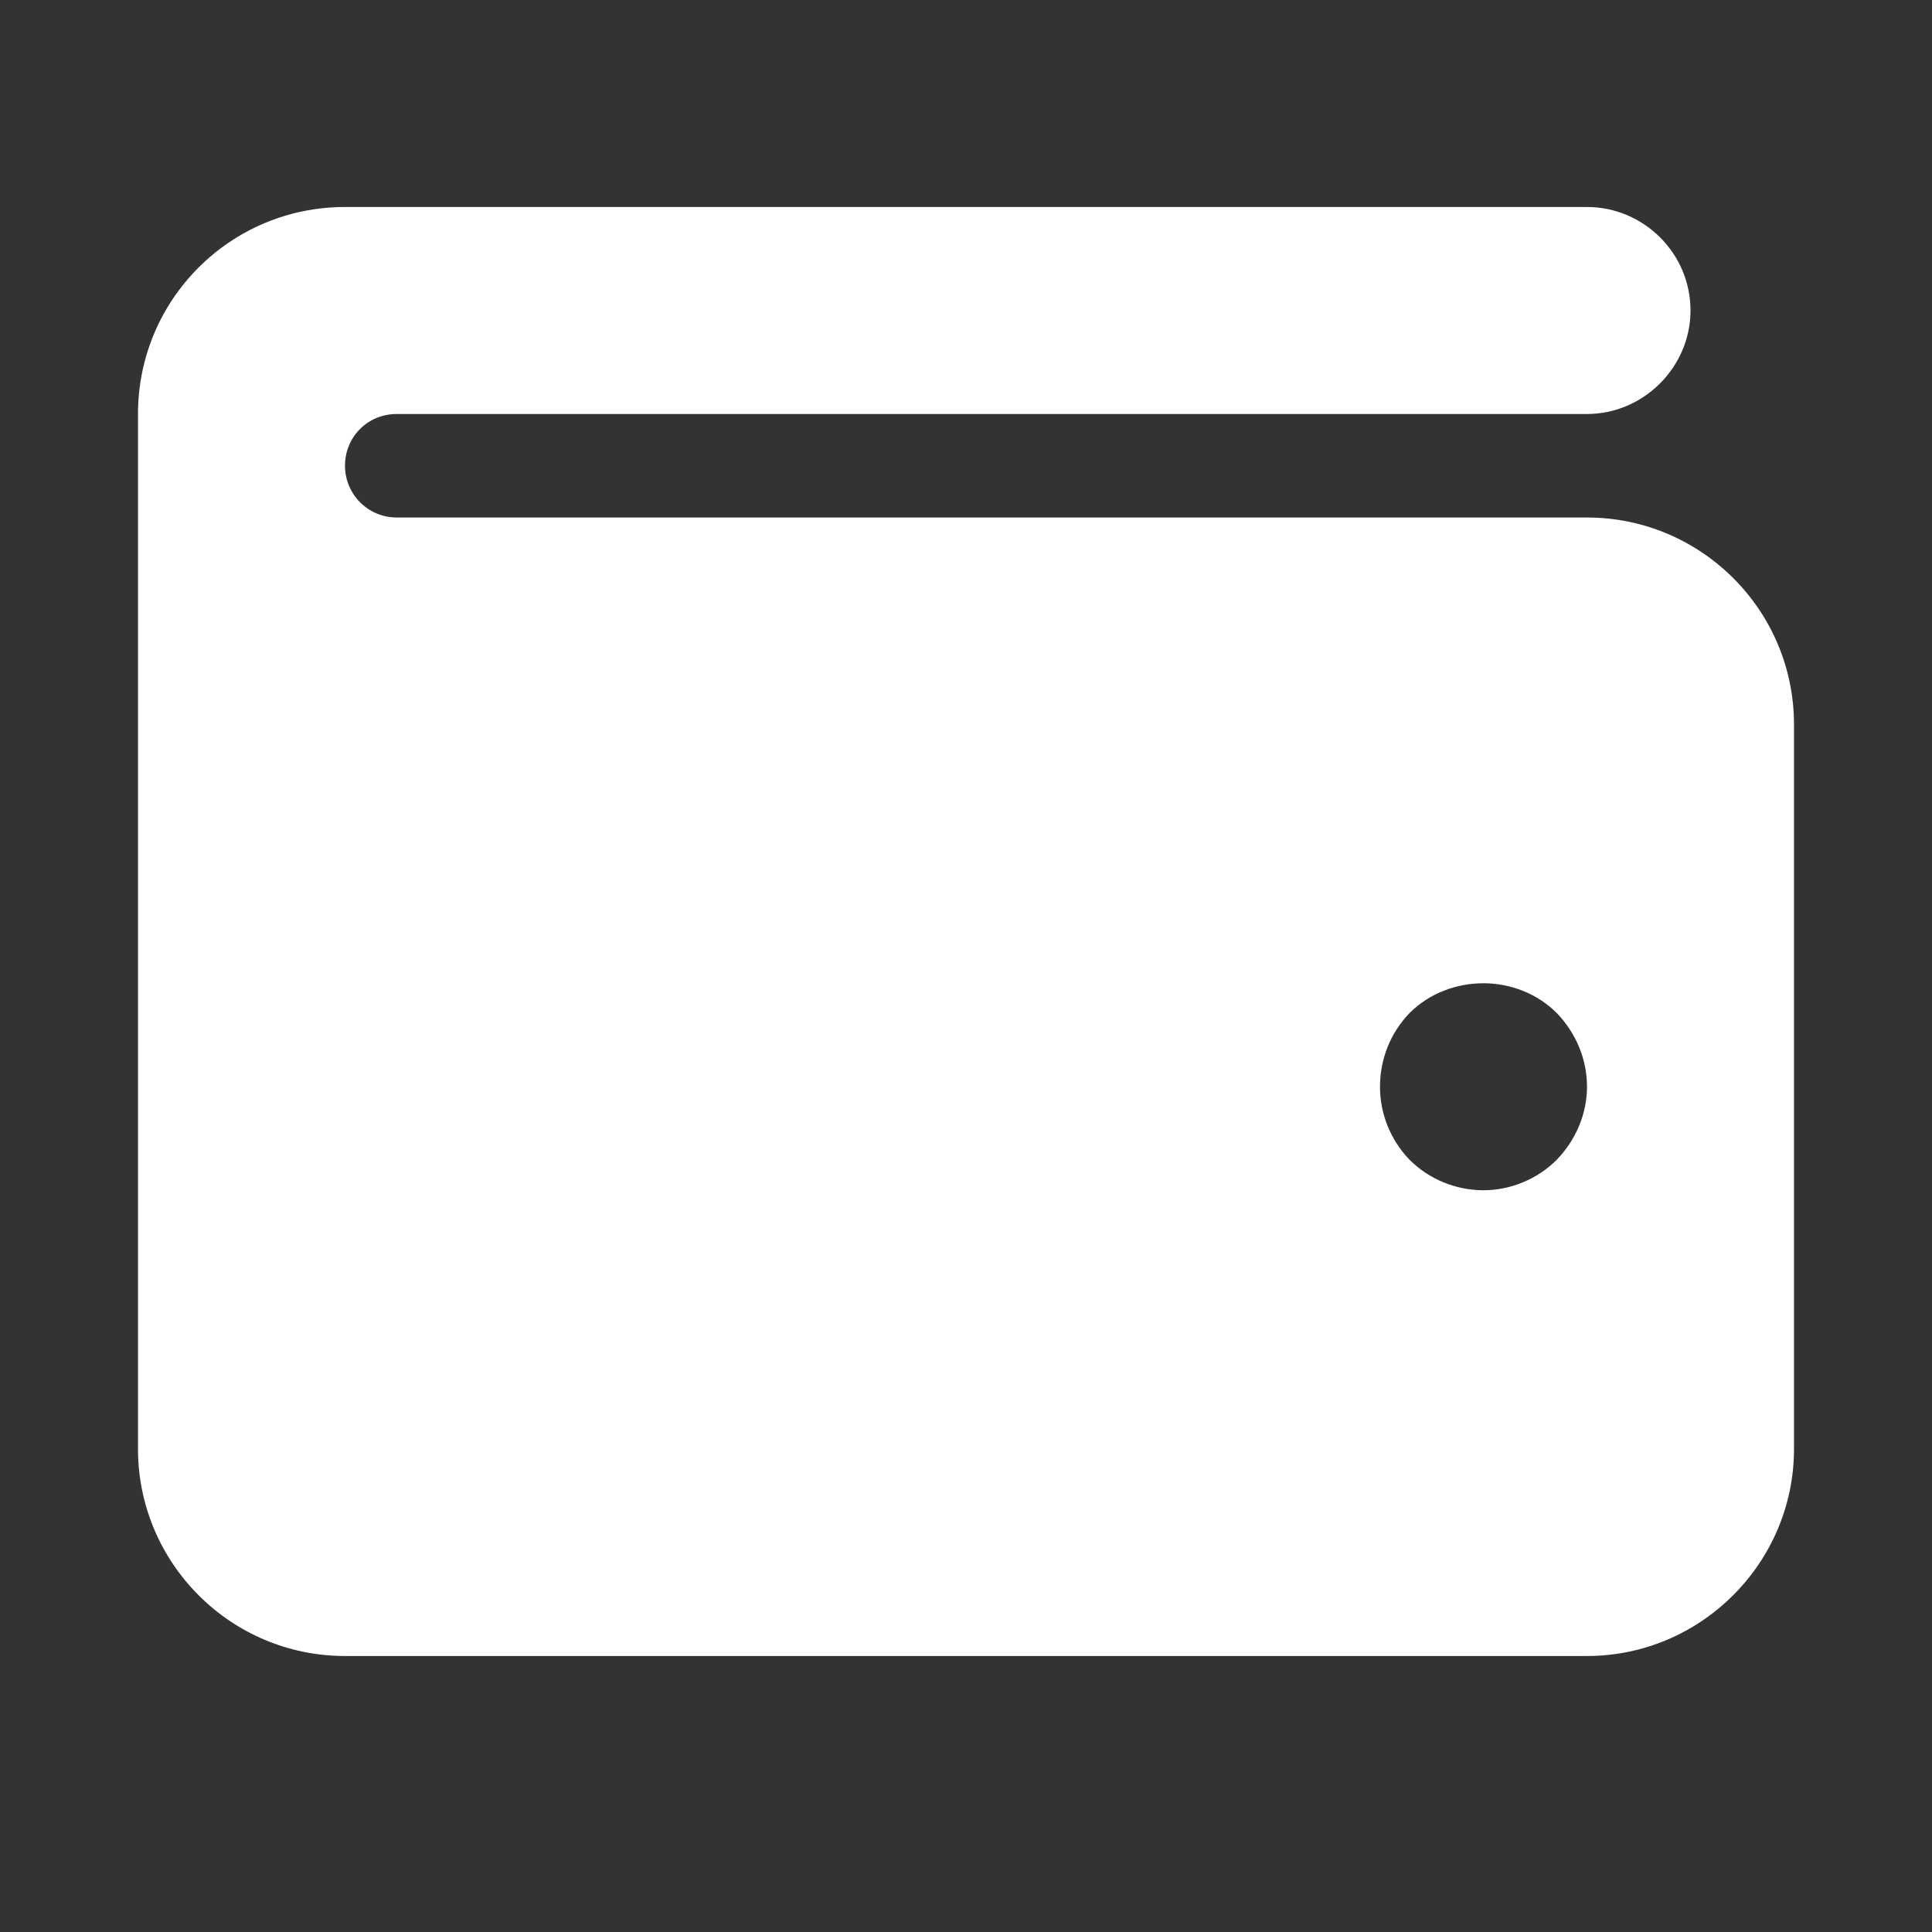 <svg width="28" height="28" viewBox="0 0 28 28" fill="none" xmlns="http://www.w3.org/2000/svg" xmlns:xlink="http://www.w3.org/1999/xlink">
	<rect x="0" y="0" width="28" height="28" fill="#333333" stroke="none"/>
	<desc>
			Created with Pixso.
	</desc>
	<defs>
		<clipPath id="clip86_4974">
			<rect id="Property 1=wallet-solid (3) 1" rx="0" width="27" height="27" transform="translate(0.5 0.5)" fill="white" fill-opacity="0"/>
		</clipPath>
	</defs>
	<rect id="Property 1=wallet-solid (3) 1" rx="0" width="27" height="27" transform="translate(0.5 0.5)" fill="#FFFFFF" fill-opacity="0"/>
	<g clip-path="url(#clip86_4974)">
		<path id="Vector" d="M5 3C3.34 3 2 4.34 2 6L2 21C2 22.65 3.34 24 5 24L23 24C24.65 24 26 22.65 26 21L26 10.5C26 8.84 24.65 7.5 23 7.5L5.75 7.5C5.33 7.5 5 7.16 5 6.75C5 6.33 5.33 6 5.75 6L23 6C23.82 6 24.5 5.32 24.5 4.5C24.5 3.67 23.82 3 23 3L5 3ZM21.5 14.25C21.89 14.25 22.28 14.4 22.56 14.68C22.84 14.97 23 15.35 23 15.75C23 16.14 22.84 16.52 22.56 16.81C22.28 17.09 21.89 17.25 21.5 17.25C21.1 17.25 20.71 17.09 20.43 16.81C20.15 16.52 20 16.14 20 15.75C20 15.35 20.15 14.97 20.43 14.68C20.71 14.4 21.1 14.25 21.5 14.25Z" fill="#FFFFFF" fill-opacity="1" fill-rule="nonzero"/>
	</g>
</svg>
